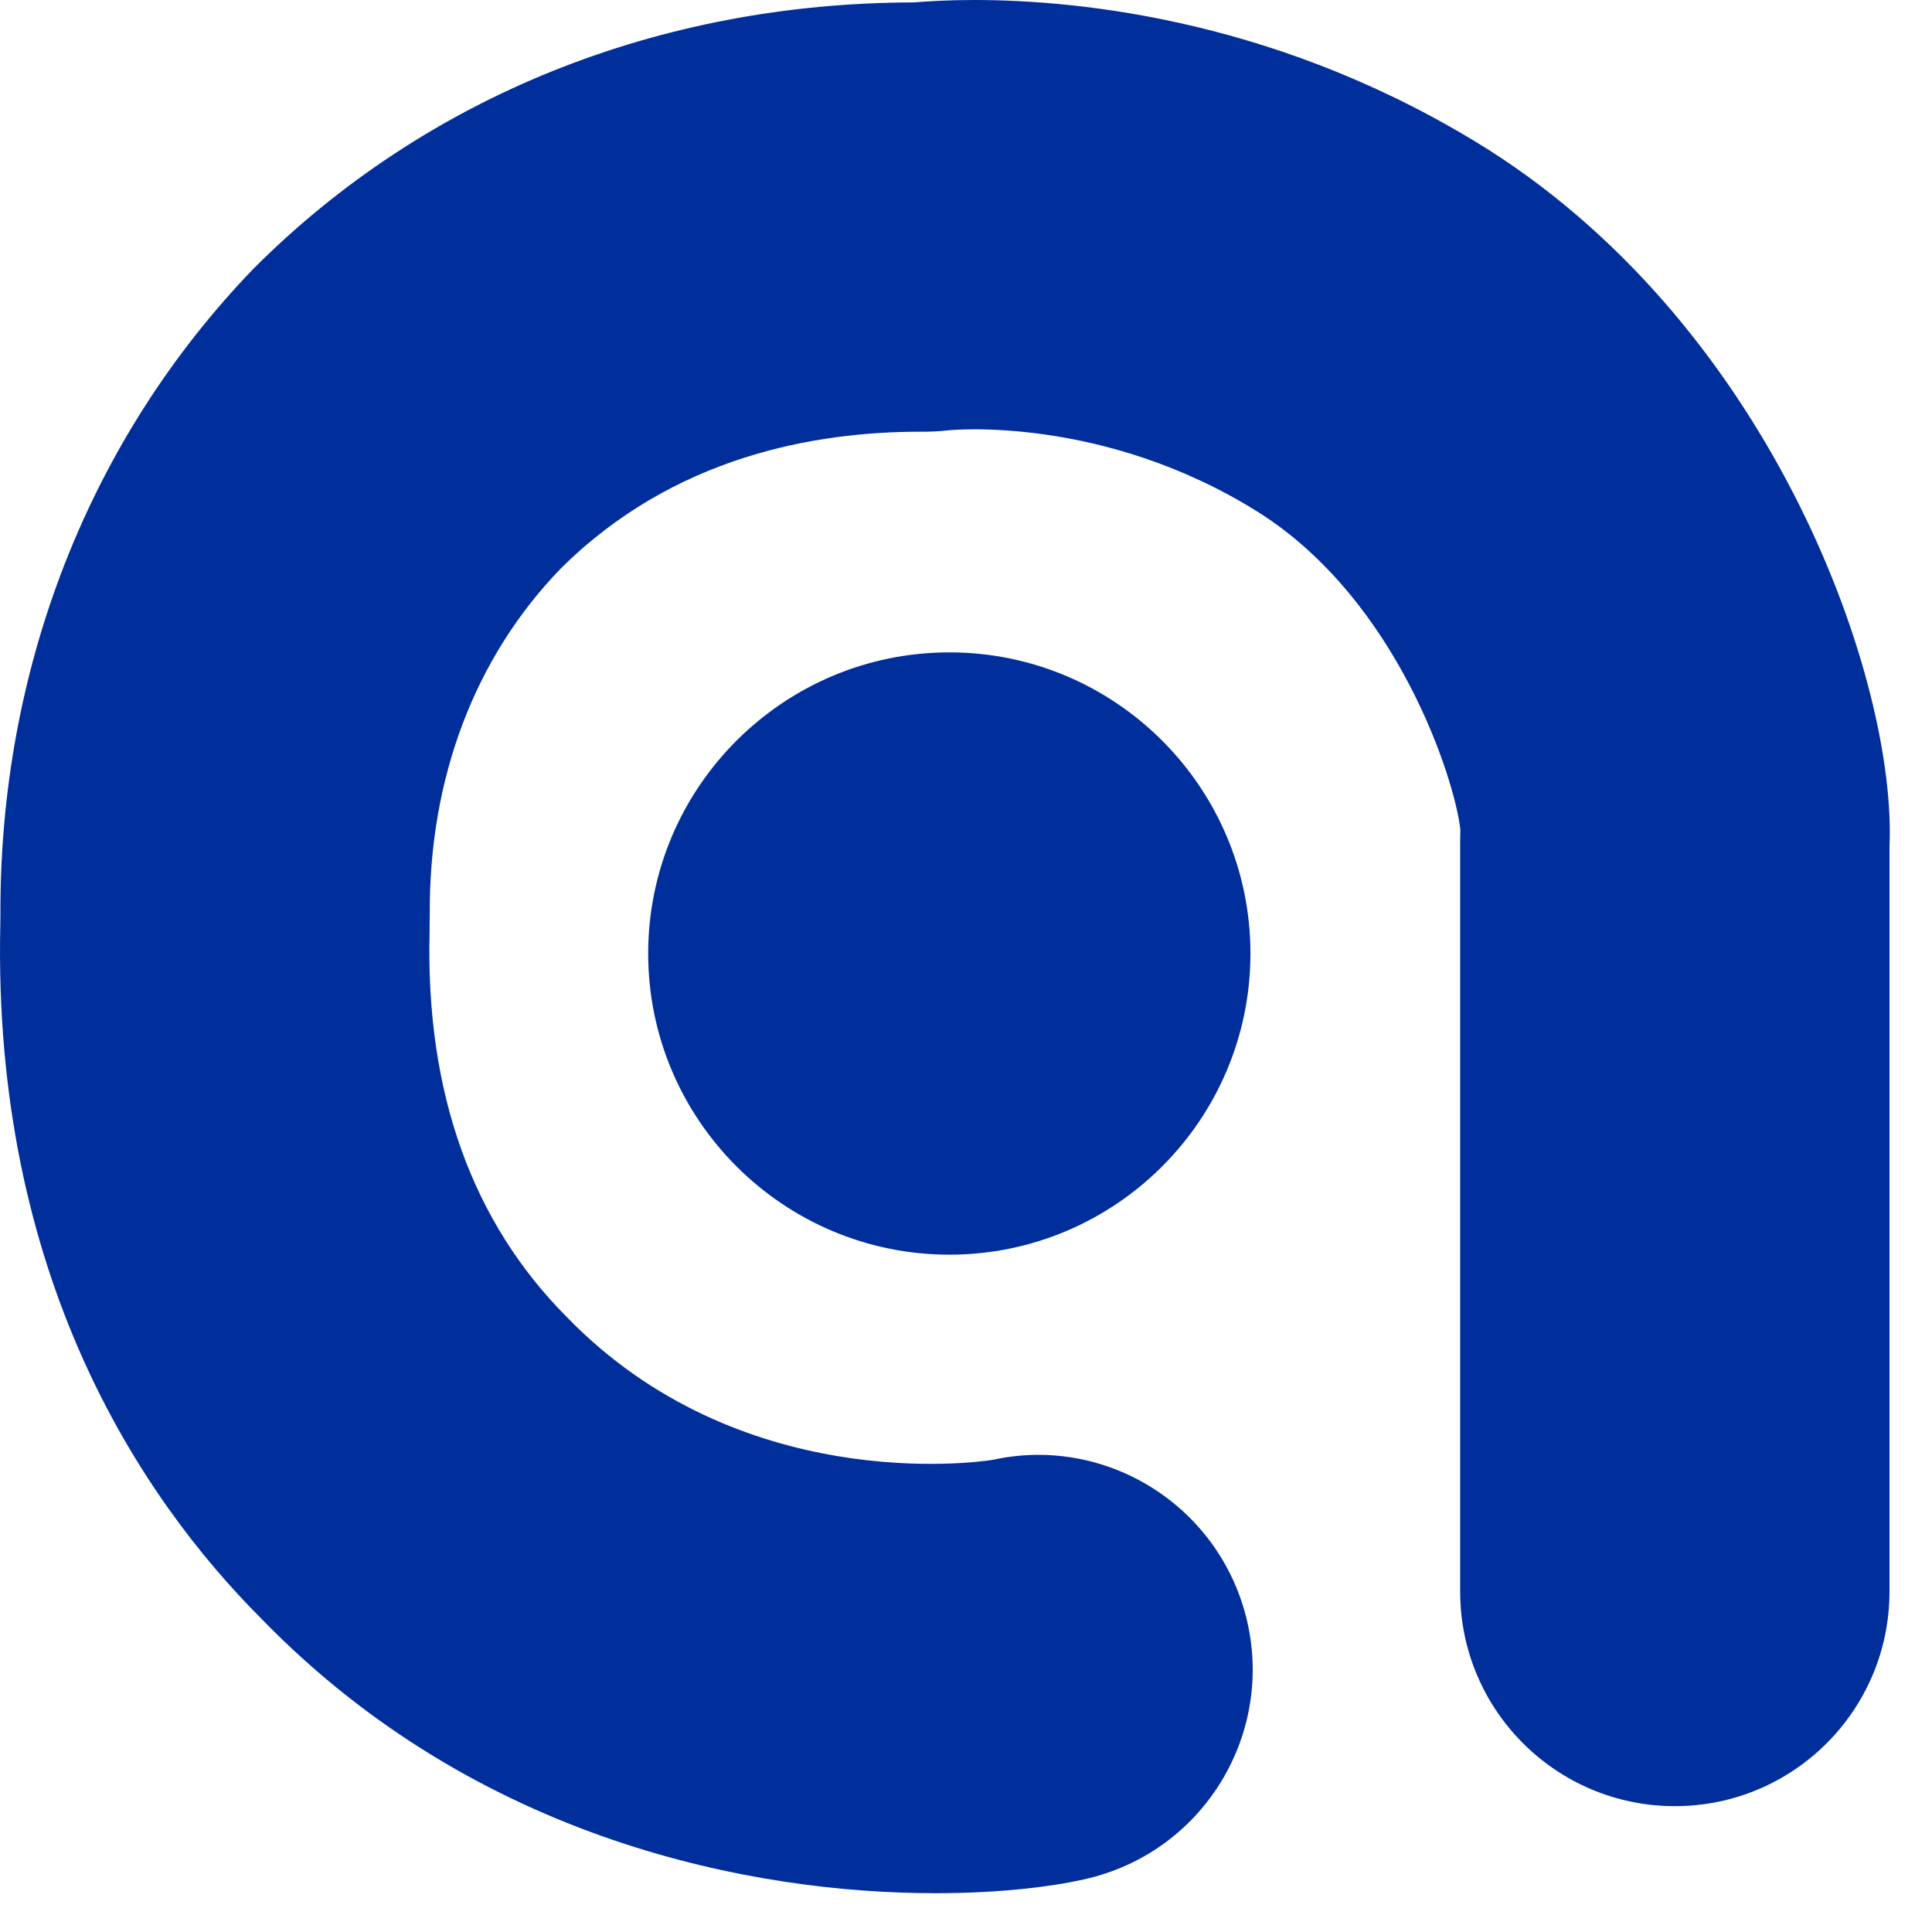 <svg width="36" height="36" viewBox="0 0 36 36" fill="none" xmlns="http://www.w3.org/2000/svg">
<path d="M17.024 0.045C12.28 0.053 7.936 1.793 4.731 4.999C1.666 8.173 -0.012 12.452 0.008 17.049L0.006 17.219C-0.142 23.748 2.594 27.884 4.876 30.168C8.91 34.317 14.064 35.277 17.432 35.277C18.69 35.277 19.699 35.144 20.31 34.993C22.454 34.457 23.756 32.287 23.223 30.144C22.698 28.041 20.596 26.739 18.494 27.203C18.14 27.259 13.772 27.841 10.571 24.551C8.8 22.777 7.936 20.373 8.004 17.4L8.008 17.013C7.998 14.48 8.855 12.247 10.436 10.607C12.55 8.495 15.198 8.044 17.156 8.044C17.32 8.045 17.488 8.039 17.652 8.02C17.686 8.015 20.551 7.72 23.462 9.553C26.052 11.2 27.108 14.528 27.212 15.457C27.21 15.519 27.208 15.581 27.208 15.644V29.655C27.208 31.865 28.999 33.655 31.208 33.655C33.418 33.655 35.208 31.865 35.208 29.655V15.761C35.34 12.728 33.092 6.199 27.739 2.792C23.931 0.395 20.182 6.48499e-05 18.154 6.48499e-05C17.674 6.48499e-05 17.29 0.023 17.024 0.045ZM12.078 17.767C12.078 20.863 14.596 23.379 17.691 23.379C20.784 23.379 23.3 20.863 23.3 17.767C23.3 14.672 20.784 12.156 17.691 12.156C14.596 12.156 12.078 14.672 12.078 17.767Z" fill="#002E9B" />
</svg>
